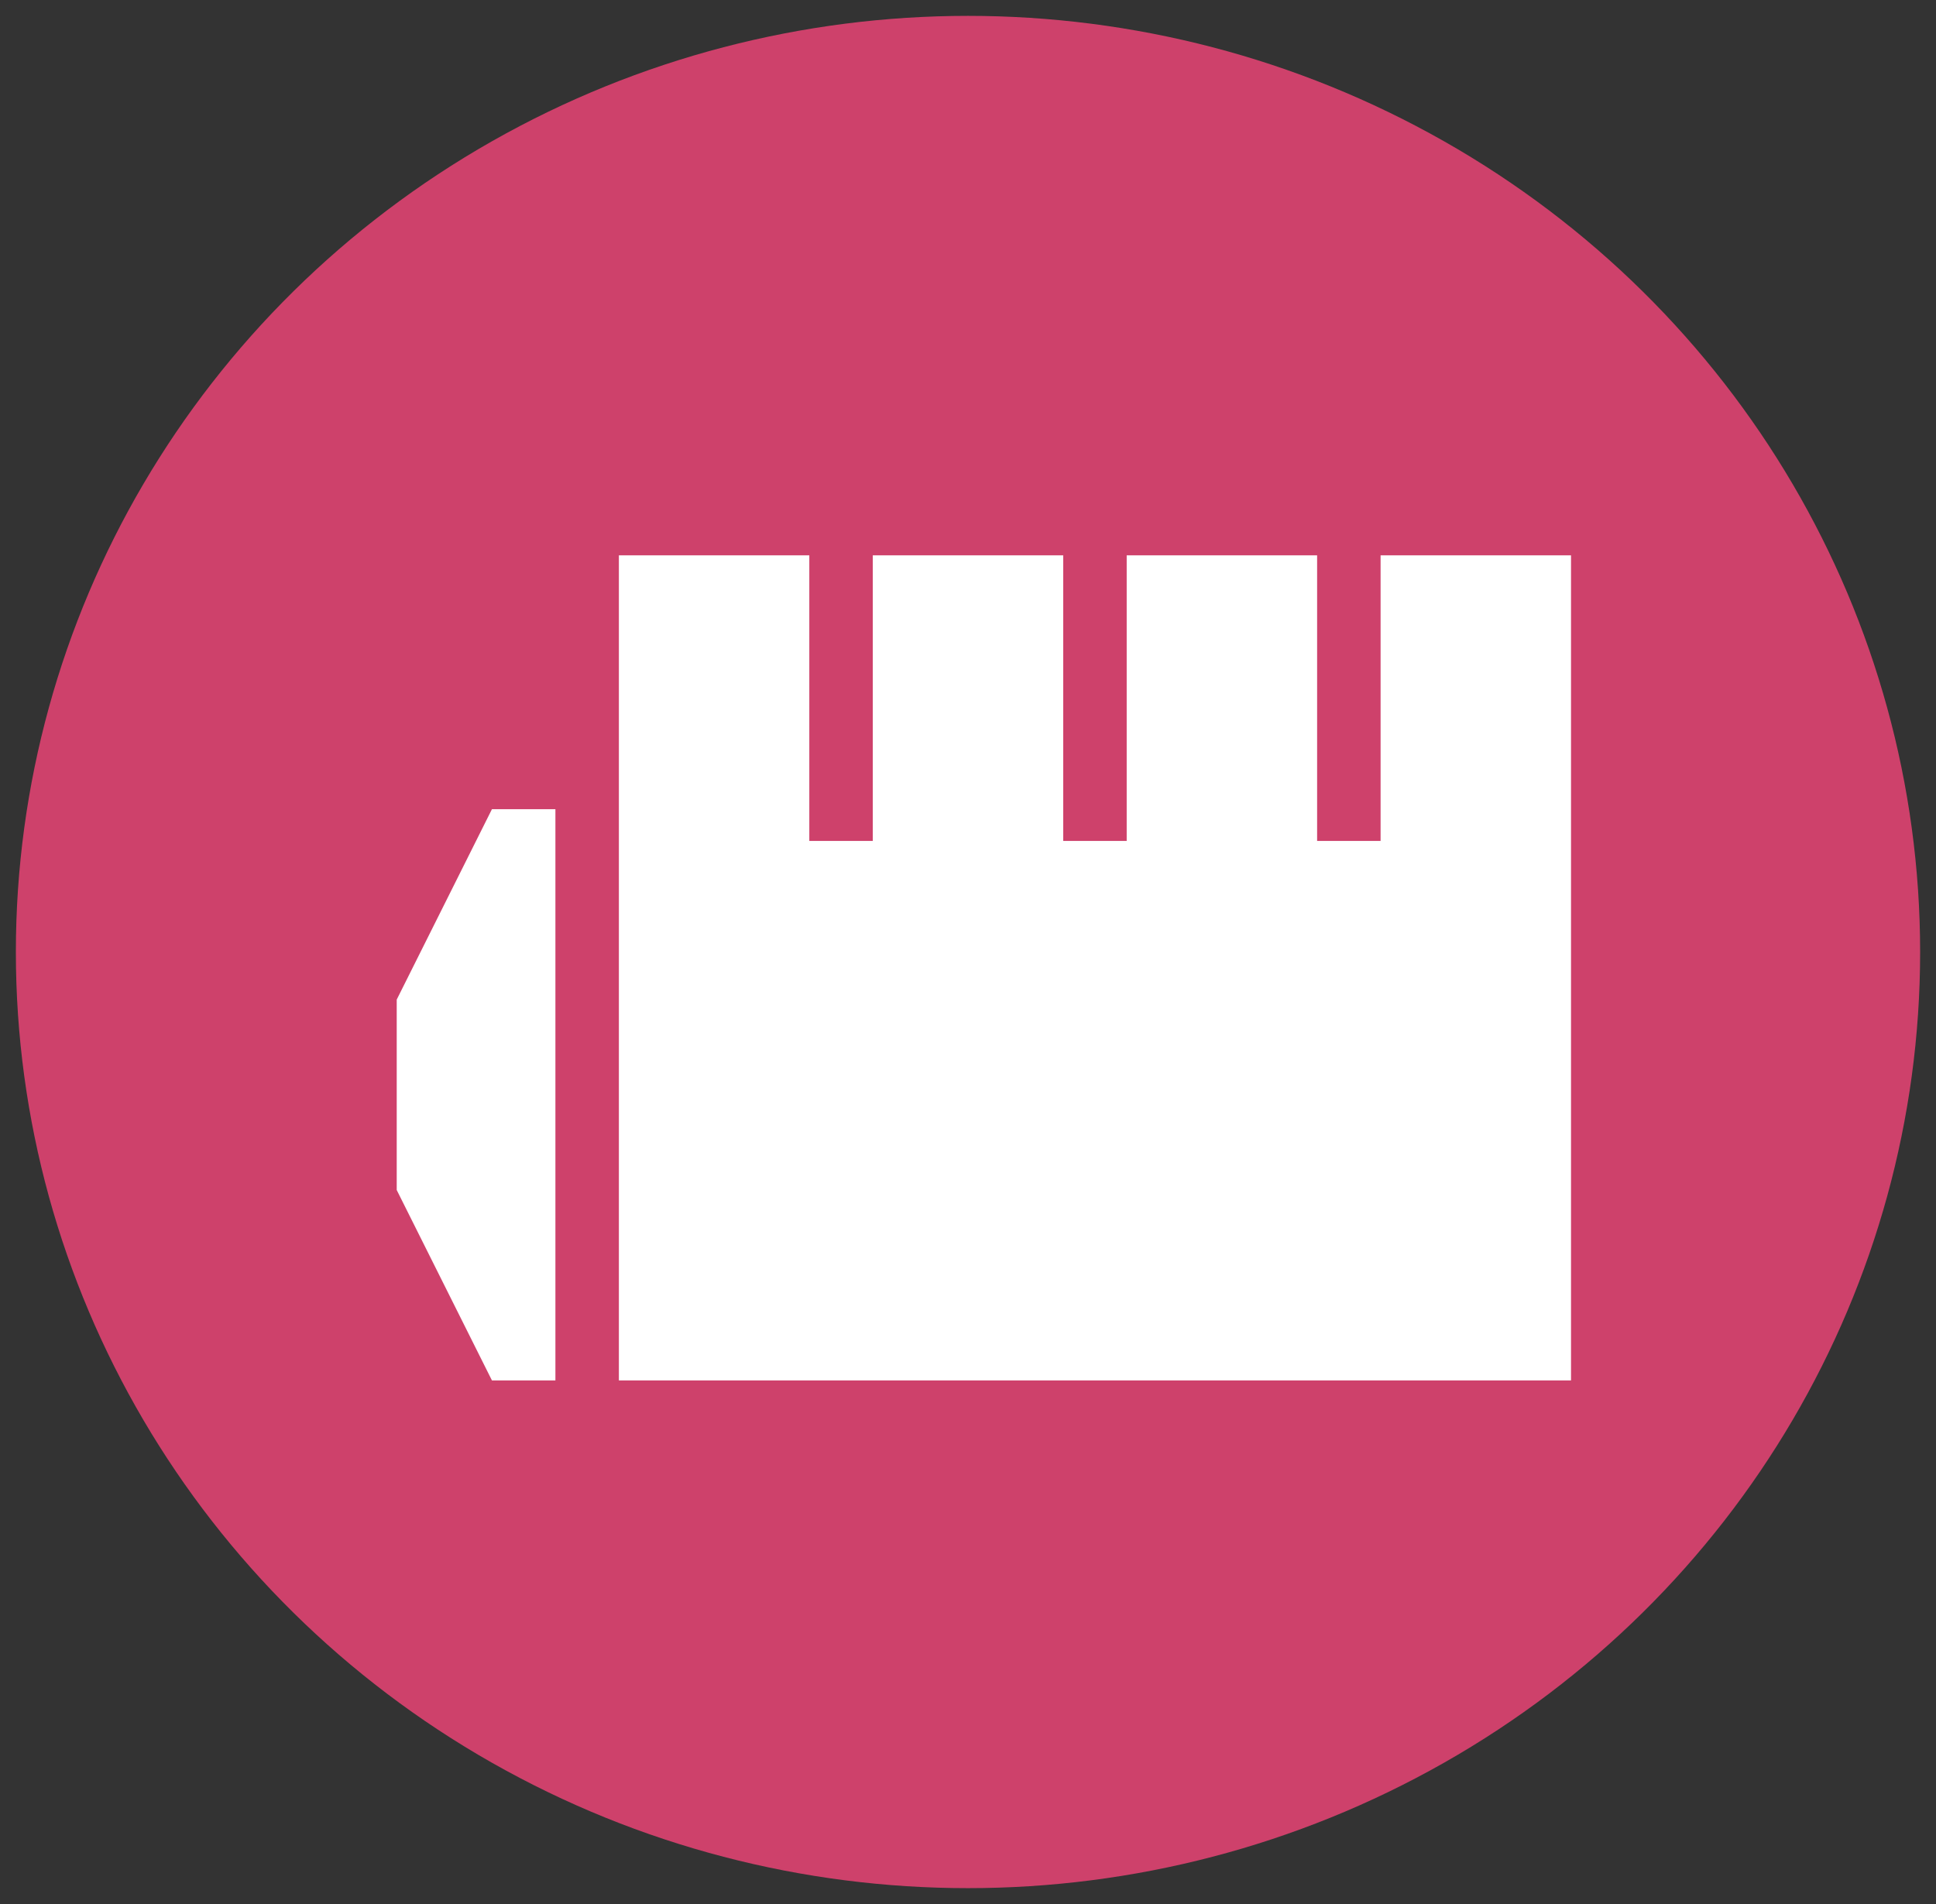 <?xml version="1.0" encoding="UTF-8" standalone="no"?><!-- Generator: Gravit.io --><svg xmlns="http://www.w3.org/2000/svg" xmlns:xlink="http://www.w3.org/1999/xlink" style="isolation:isolate" viewBox="0 0 61 60" width="61pt" height="60pt"><rect x="0" y="0" width="61" height="60" fill="#333333" stroke="none"/><defs><clipPath id="_clipPath_CtTnUkR3IpVpBBv1L1VGaWxpPdAjZdMI"><rect width="61" height="60"/></clipPath></defs><g clip-path="url(#_clipPath_CtTnUkR3IpVpBBv1L1VGaWxpPdAjZdMI)"><g><ellipse vector-effect="non-scaling-stroke" cx="30.5" cy="30" rx="30" ry="29.5" fill="rgb(206,65,107)"/><path d=" M 19.5 17.5 L 19.5 43.5 L 49.5 43.5 L 49.5 17.5 L 43.5 17.5 L 43.5 26.5 L 41.5 26.5 L 41.5 17.5 L 35.5 17.5 L 35.5 26.5 L 33.5 26.5 L 33.5 17.5 L 27.5 17.5 L 27.5 26.5 L 25.5 26.5 L 25.5 17.5 L 19.5 17.5 Z " fill="rgb(255,255,255)"/><path d=" M 17.5 25.5 L 15.5 25.5 L 12.5 31.5 L 12.5 37.5 L 15.5 43.5 L 17.5 43.5 L 17.5 25.5 Z " fill="rgb(255,255,255)"/></g></g></svg>